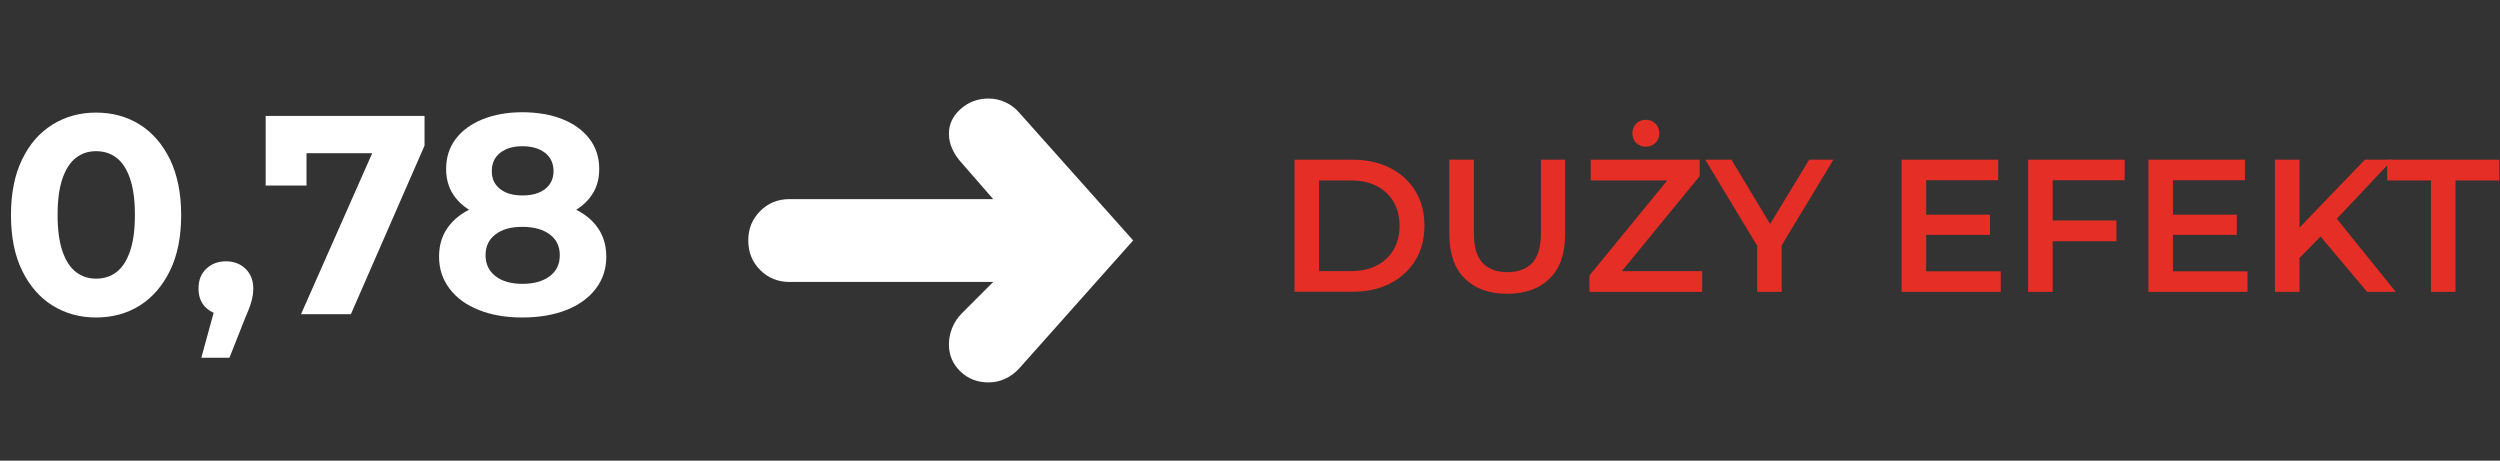 <?xml version="1.0" encoding="UTF-8"?><svg id="Warstwa_3" xmlns="http://www.w3.org/2000/svg" viewBox="0 0 211.82 39.03"><rect x="0" y="0" width="211.82" height="39.03" fill="#333333" stroke="none"/><defs><style>.cls-1{fill:#fff;}.cls-2{fill:#e42e26;}</style></defs><path class="cls-1" d="m8.14,26.9c-1.38,0-2.61-.34-3.7-1.02-1.09-.68-1.94-1.67-2.57-2.96s-.94-2.86-.94-4.7.31-3.41.94-4.7c.62-1.3,1.48-2.28,2.57-2.96,1.09-.68,2.32-1.02,3.7-1.02s2.63.34,3.71,1.02c1.08.68,1.93,1.67,2.56,2.96.62,1.3.94,2.86.94,4.7s-.31,3.41-.94,4.7-1.48,2.28-2.56,2.96c-1.08.68-2.32,1.02-3.71,1.02Zm0-3.29c.66,0,1.23-.18,1.72-.55s.87-.95,1.15-1.75.42-1.83.42-3.1-.14-2.29-.42-3.1c-.28-.8-.66-1.38-1.15-1.75s-1.06-.55-1.72-.55-1.2.18-1.69.55c-.49.37-.87.95-1.15,1.75-.28.8-.42,1.83-.42,3.1s.14,2.3.42,3.1c.28.8.66,1.38,1.15,1.75.49.37,1.05.55,1.69.55Z"/><path class="cls-1" d="m17.06,30.3l1.58-5.76.53,2.16c-.69,0-1.25-.2-1.69-.6-.44-.4-.66-.95-.66-1.66s.22-1.26.67-1.68,1-.62,1.66-.62,1.22.21,1.66.64c.43.42.65.98.65,1.67,0,.21-.02.41-.05.61s-.09.44-.18.72c-.09.28-.23.64-.42,1.07l-1.37,3.46h-2.38Z"/><path class="cls-1" d="m25.51,26.61l6.77-15.31,1.01,1.68h-9.05l1.73-1.82v4.56h-3.46v-5.9h13.46v2.52l-6.24,14.28h-4.22Z"/><path class="cls-1" d="m44.26,26.9c-1.41,0-2.64-.21-3.7-.64-1.06-.42-1.88-1.02-2.47-1.8-.59-.78-.89-1.68-.89-2.72s.29-1.92.88-2.65c.58-.73,1.4-1.28,2.46-1.66,1.06-.38,2.3-.56,3.72-.56s2.69.19,3.76.56c1.06.38,1.89.93,2.47,1.66.58.73.88,1.61.88,2.65s-.3,1.95-.89,2.72c-.59.78-1.42,1.38-2.48,1.8-1.06.42-2.31.64-3.73.64Zm0-8.06c-1.3,0-2.43-.18-3.4-.53s-1.72-.87-2.26-1.55c-.54-.68-.8-1.49-.8-2.44,0-.99.27-1.84.82-2.56s1.3-1.26,2.28-1.66c.98-.39,2.1-.59,3.36-.59s2.43.2,3.4.59c.97.39,1.73.94,2.28,1.66.55.71.83,1.56.83,2.56s-.27,1.76-.8,2.44c-.54.68-1.29,1.2-2.27,1.55-.98.35-2.12.53-3.43.53Zm0,5.21c.98,0,1.75-.22,2.32-.65.57-.43.85-1.02.85-1.78s-.29-1.34-.85-1.76c-.57-.42-1.34-.64-2.32-.64s-1.72.21-2.28.64c-.56.42-.84,1.01-.84,1.76s.28,1.34.84,1.78c.56.43,1.32.65,2.28.65Zm0-7.49c.82,0,1.46-.18,1.93-.55.47-.37.71-.87.71-1.51s-.24-1.19-.73-1.56-1.12-.55-1.91-.55-1.39.18-1.87.55c-.48.37-.72.89-.72,1.56s.23,1.14.7,1.51c.46.37,1.1.55,1.9.55Z"/><path class="cls-2" d="m109.68,24.73v-11.2h4.9c1.22,0,2.28.24,3.2.7.92.47,1.63,1.12,2.14,1.95s.77,1.81.77,2.94-.26,2.1-.77,2.94c-.51.84-1.23,1.49-2.14,1.96-.92.47-1.98.7-3.2.7h-4.9Zm2.08-1.76h2.72c.84,0,1.57-.16,2.18-.48.61-.32,1.09-.77,1.42-1.34s.5-1.25.5-2.02-.17-1.45-.5-2.02-.81-1.02-1.42-1.34c-.61-.32-1.34-.48-2.18-.48h-2.72v7.68Z"/><path class="cls-2" d="m127.71,24.89c-1.54,0-2.74-.43-3.61-1.3-.87-.86-1.3-2.11-1.3-3.74v-6.32h2.08v6.24c0,1.15.25,1.99.74,2.51.5.52,1.2.78,2.1.78s1.61-.26,2.1-.78c.49-.52.74-1.36.74-2.51v-6.24h2.05v6.32c0,1.63-.43,2.88-1.3,3.74-.87.86-2.07,1.3-3.59,1.3Z"/><path class="cls-2" d="m134.67,24.73v-1.39l7.23-8.83.24.78h-7.36v-1.76h9.23v1.39l-7.23,8.83-.26-.78h7.7v1.76h-9.55Zm4.78-12.3c-.33,0-.6-.11-.82-.32-.21-.21-.32-.49-.32-.82s.11-.6.32-.82c.21-.21.49-.32.82-.32s.59.11.81.32c.22.21.33.49.33.82s-.11.6-.33.82c-.22.21-.49.32-.81.32Z"/><path class="cls-2" d="m148.88,24.73v-4.43l.46,1.28-4.86-8.05h2.22l3.9,6.48h-1.25l3.94-6.48h2.05l-4.86,8.05.48-1.28v4.43h-2.08Z"/><path class="cls-2" d="m163.2,22.99h6.32v1.74h-8.4v-11.2h8.18v1.74h-6.1v7.71Zm-.16-4.8h5.57v1.71h-5.57v-1.71Z"/><path class="cls-2" d="m173.92,24.73h-2.08v-11.2h8.18v1.74h-6.1v9.46Zm-.18-6.05h5.58v1.76h-5.58v-1.76Z"/><path class="cls-2" d="m184.11,22.99h6.32v1.74h-8.4v-11.2h8.18v1.74h-6.1v7.71Zm-.16-4.8h5.57v1.71h-5.57v-1.71Z"/><path class="cls-2" d="m192.75,24.73v-11.2h2.08v11.2h-2.08Zm1.86-2.64l-.11-2.46,5.87-6.1h2.34l-4.88,5.18-1.15,1.26-2.06,2.11Zm5.95,2.64l-4.29-5.1,1.38-1.52,5.34,6.62h-2.43Z"/><path class="cls-2" d="m205.97,24.73v-9.44h-3.71v-1.76h9.5v1.76h-3.71v9.44h-2.08Z"/><path class="cls-1" d="m96.01,20.37l-9.65,10.84c-.35.38-.75.68-1.19.88-.45.21-.92.31-1.42.31-.94,0-1.74-.31-2.38-.93s-.97-1.38-.97-2.29c0-.5.1-.97.29-1.43.19-.46.47-.87.83-1.23l2.63-2.63h-17.25c-.98,0-1.81-.33-2.49-1.01s-1.01-1.51-1.01-2.51.34-1.81,1.01-2.49c.68-.68,1.51-1.01,2.49-1.01h17.25l-2.63-3.02c-.37-.4-.65-.81-.84-1.24-.19-.43-.28-.85-.28-1.28,0-.81.33-1.51,1-2.1.66-.59,1.45-.88,2.36-.88.51,0,.99.11,1.44.32.45.21.84.5,1.16.88l9.65,10.82Z"/></svg>